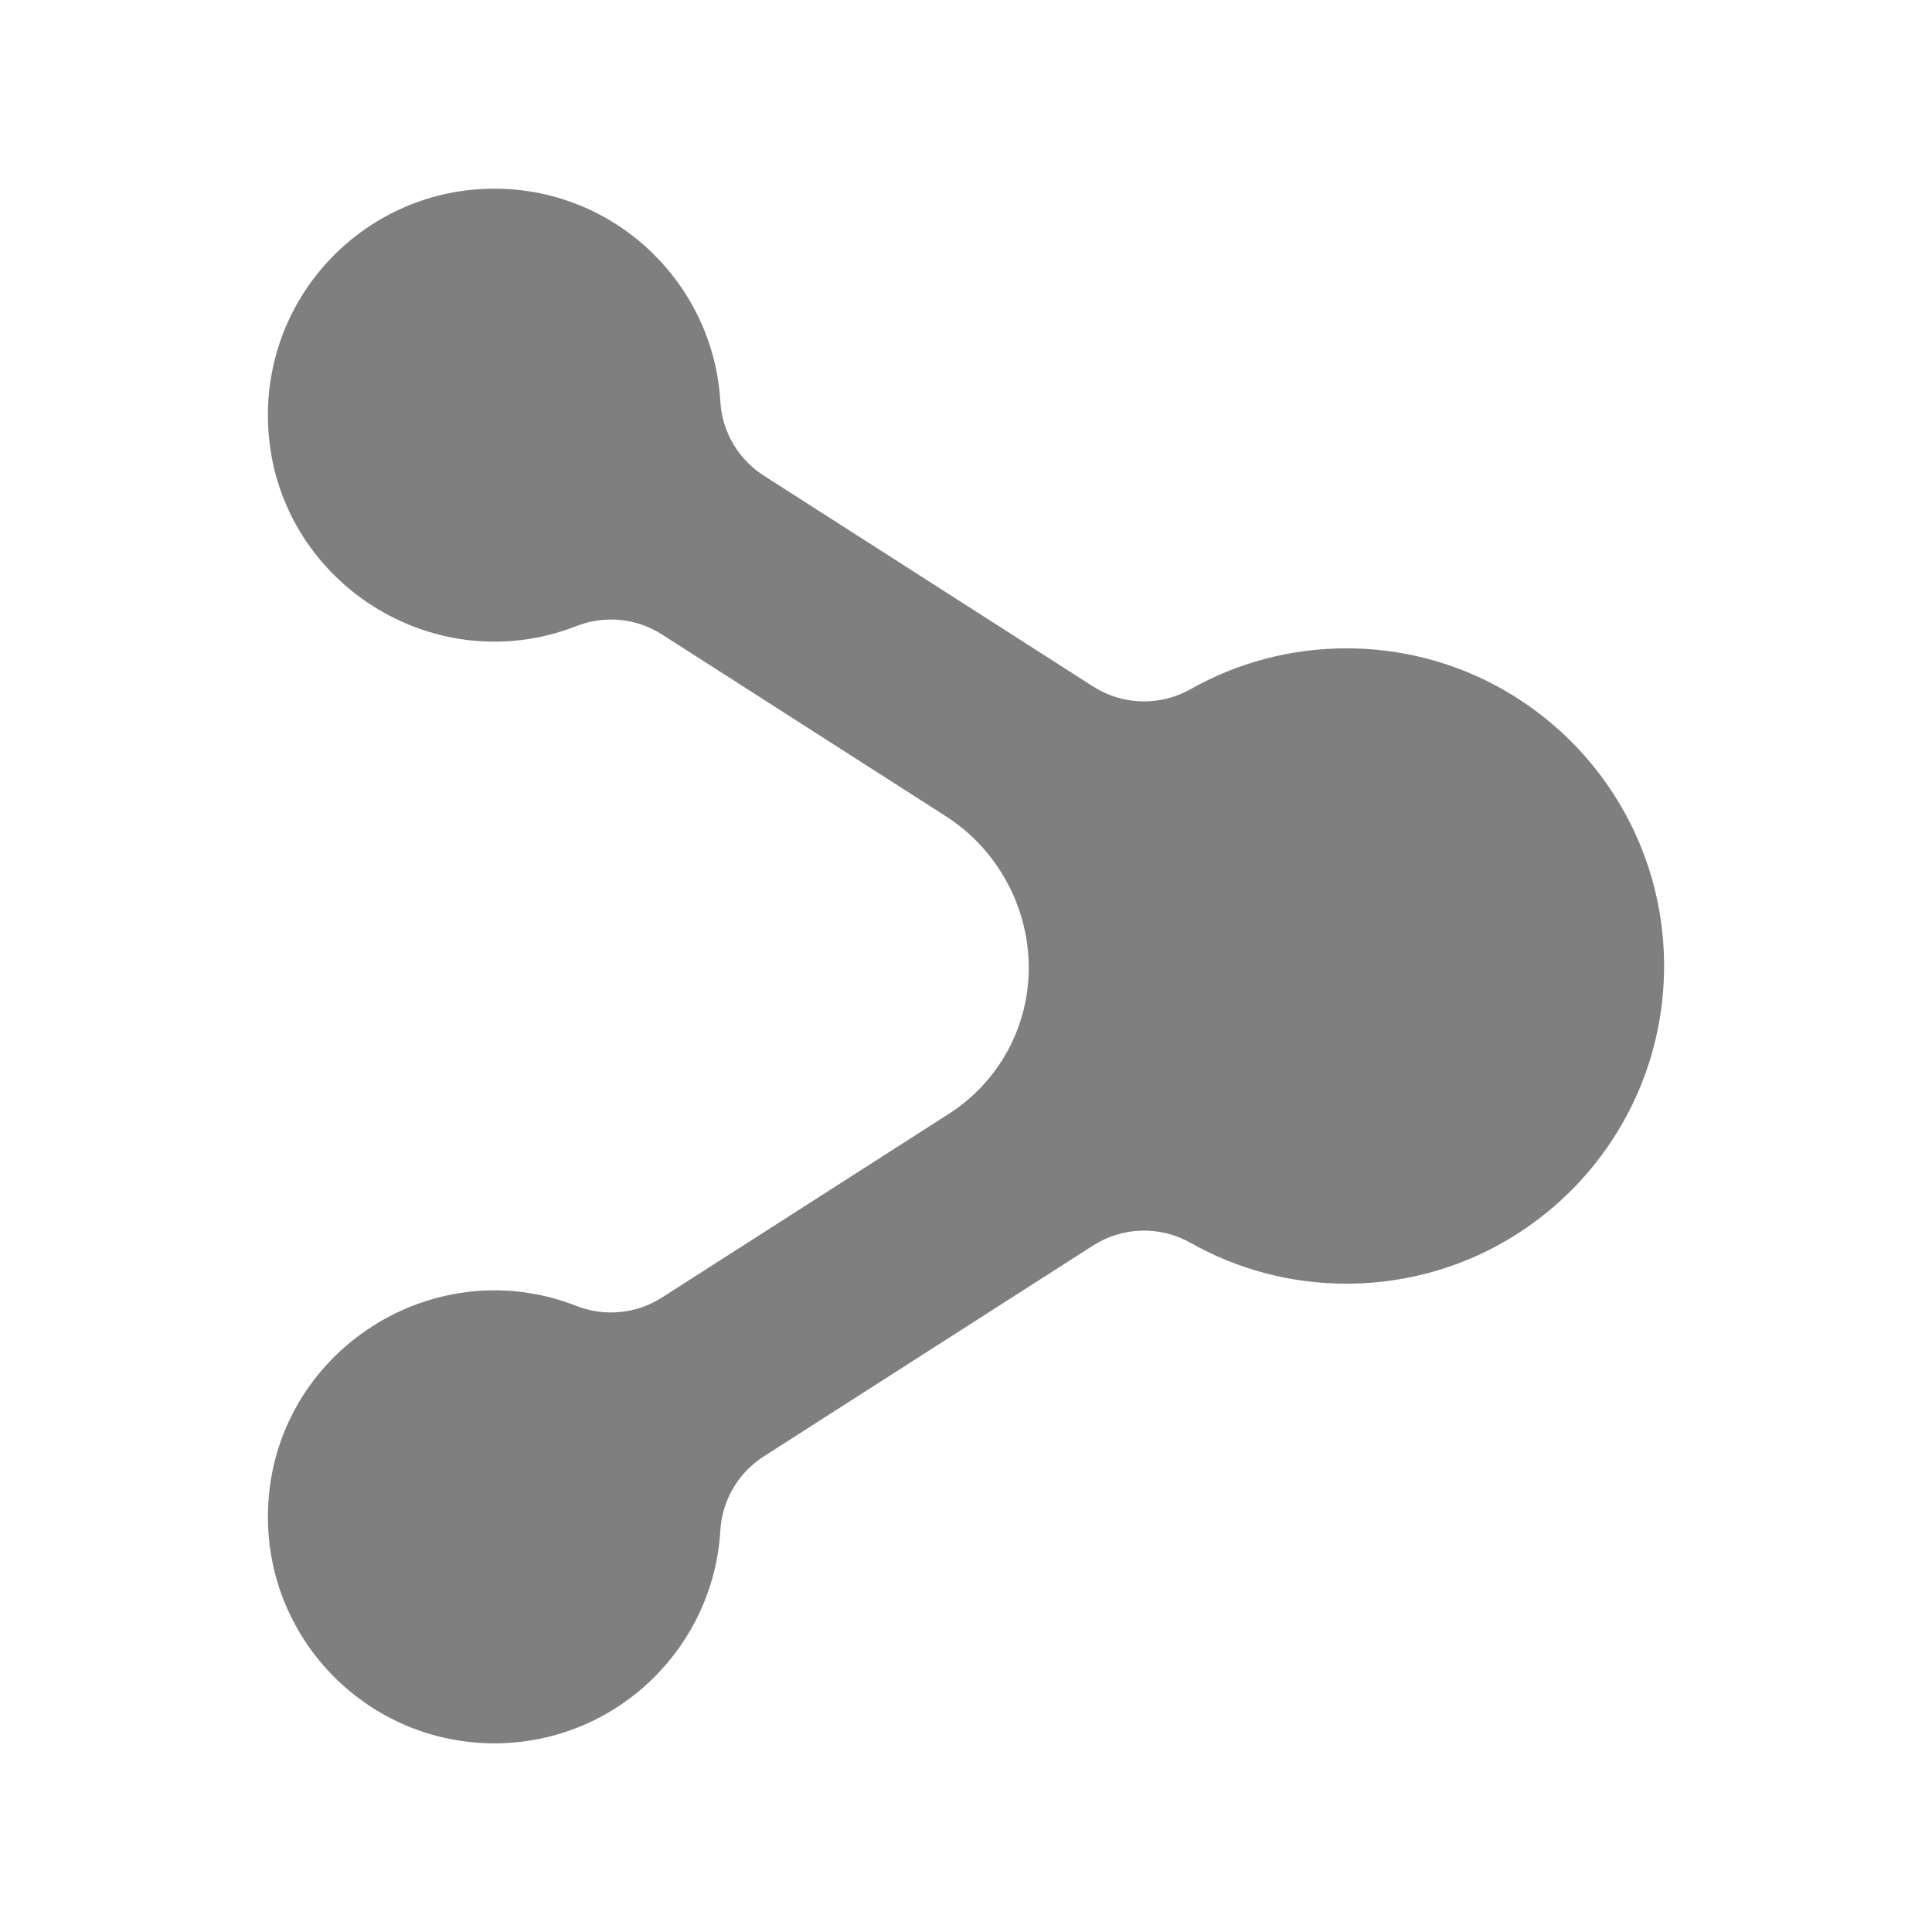 <?xml version="1.0" encoding="utf-8"?>
<!-- Generator: Adobe Illustrator 16.0.0, SVG Export Plug-In . SVG Version: 6.00 Build 0)  -->
<!DOCTYPE svg PUBLIC "-//W3C//DTD SVG 1.1//EN" "http://www.w3.org/Graphics/SVG/1.1/DTD/svg11.dtd">
<svg version="1.1" id="Layer_1" xmlns="http://www.w3.org/2000/svg" xmlns:xlink="http://www.w3.org/1999/xlink" x="0px" y="0px"
	 width="512px" height="512px" viewBox="0 0 512 512" enable-background="new 0 0 512 512" xml:space="preserve">
<path id="share-icon" opacity="0.5" d="M356.814,171.815c-15.021,0-29.121,3.938-41.33,10.834
	c-8.065,4.557-17.998,4.275-25.799-0.721l-87.311-55.909c-6.749-4.322-11.013-11.62-11.479-19.621C189.084,75.265,163.213,50,131,50
	c-33.137,0-60,26.863-60,60c0,42.486,42.832,71.156,81.814,55.898c7.459-2.919,15.866-2.083,22.612,2.236l75.168,48.134
	c13.645,8.737,21.975,23.859,22.036,40.06c0,0.004,0,0.008,0,0.012c0.062,15.71-7.933,30.359-21.163,38.831l-76.042,48.693
	c-6.735,4.313-15.163,5.15-22.611,2.235C113.785,330.828,71,359.574,71,402c0,33.137,26.863,60,60,60
	c32.186,0,58.085-25.241,59.897-56.397c0.464-7.987,4.74-15.307,11.479-19.621l87.31-55.909c7.793-4.99,17.741-5.272,25.799-0.722
	c12.209,6.896,26.309,10.835,41.33,10.835C403.309,340.186,441,302.493,441,256C441,209.506,403.309,171.815,356.814,171.815z"/>
</svg>
